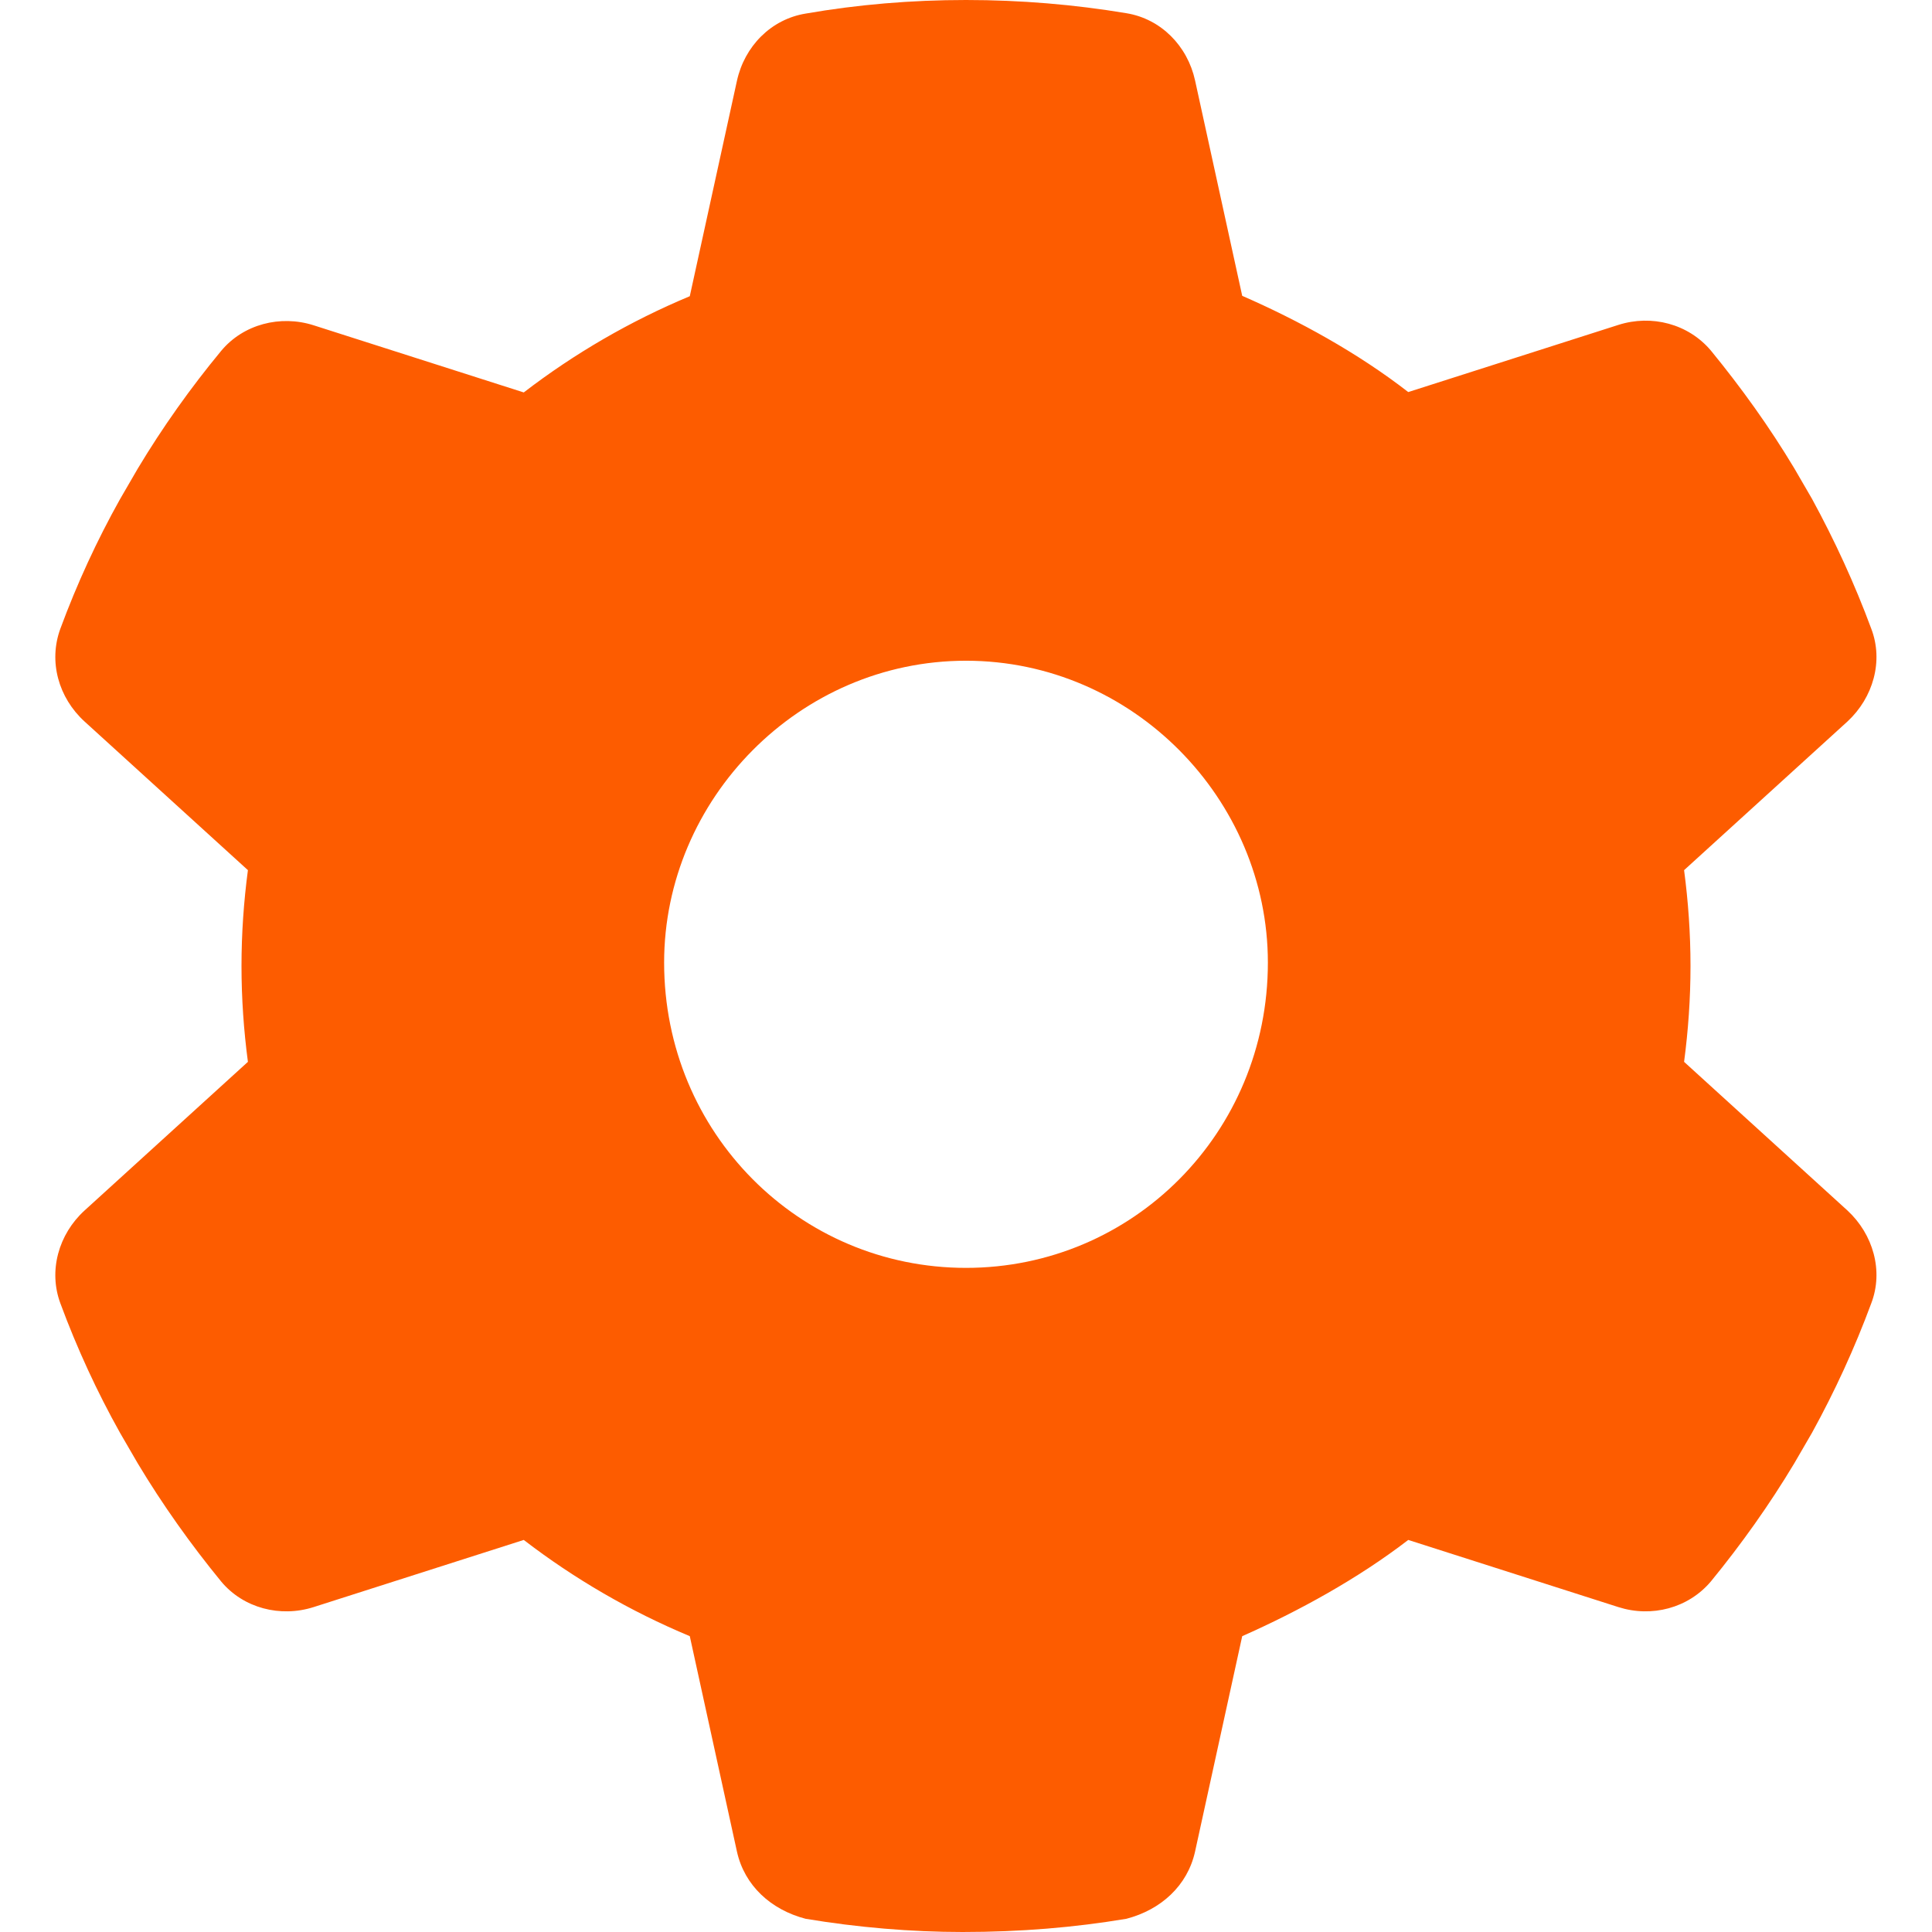 <?xml version="1.0" encoding="utf-8"?>
<!-- Generator: Adobe Illustrator 25.2.3, SVG Export Plug-In . SVG Version: 6.00 Build 0)  -->
<svg version="1.1" id="Laag_1" xmlns="http://www.w3.org/2000/svg" xmlns:xlink="http://www.w3.org/1999/xlink" x="0px" y="0px"
	 viewBox="0 0 512 512" style="enable-background:new 0 0 512 512;" xml:space="preserve">
<style type="text/css">
	.st0{fill:#FD5C00;}
</style>
<path class="st0" d="M495.9,166.6c3.3,8.6,0.5,18.3-6.3,24.6l-43.3,39.4c1.1,8.3,1.7,16.8,1.7,25.4c0,8.6-0.6,17.1-1.7,25.4
	l43.3,39.4c6.8,6.3,9.6,16,6.3,24.6c-4.4,11.9-9.7,23.4-15.7,34.3l-4.7,8.1c-6.6,11-14,21.4-22.1,31.3c-6,7.1-15.7,9.6-24.5,6.8
	l-55.7-17.8c-13.4,10.3-29.1,18.9-44,25.5l-12.5,57.1c-2,9-9,15.4-18.2,17.8c-13.8,2.3-28,3.5-43.4,3.5c-13.6,0-27.8-1.2-41.6-3.5
	c-9.2-2.4-16.2-8.8-18.2-17.8l-12.5-57.1c-15.8-6.6-30.6-15.2-44-25.5l-55.7,17.8c-8.8,2.8-18.6,0.3-24.5-6.8
	c-8.1-9.9-15.5-20.3-22.1-31.3l-4.7-8.1c-6.1-10.9-11.4-22.4-15.8-34.3c-3.2-8.6-0.5-18.3,6.4-24.6l43.3-39.4
	c-1.1-8.3-1.7-16.8-1.7-25.4c0-8.6,0.6-17.1,1.7-25.4l-43.3-39.4c-6.9-6.3-9.6-15.9-6.4-24.6c4.4-11.9,9.7-23.4,15.8-34.3l4.7-8.1
	c6.6-11,14-21.4,22.1-31.2c5.9-7.1,15.7-9.6,24.5-6.8l55.7,17.8c13.4-10.3,28.2-18.9,44-25.5l12.5-57.1c2-9.1,9-16.3,18.2-17.8
	C227.3,1.2,241.5,0,256,0s28.7,1.2,42.5,3.5c9.2,1.5,16.2,8.7,18.2,17.8l12.5,57.1c14.9,6.5,30.6,15.1,44,25.5l55.7-17.8
	c8.8-2.8,18.5-0.3,24.5,6.8c8.1,9.9,15.5,20.2,22.1,31.2l4.7,8.1C486.2,143.2,491.5,154.7,495.9,166.6L495.9,166.6z M256,336
	c44.2,0,80-35.8,80-80.9c0-43.3-35.8-80-80-80s-80,36.7-80,80C176,300.2,211.8,336,256,336z"/>
</svg>
